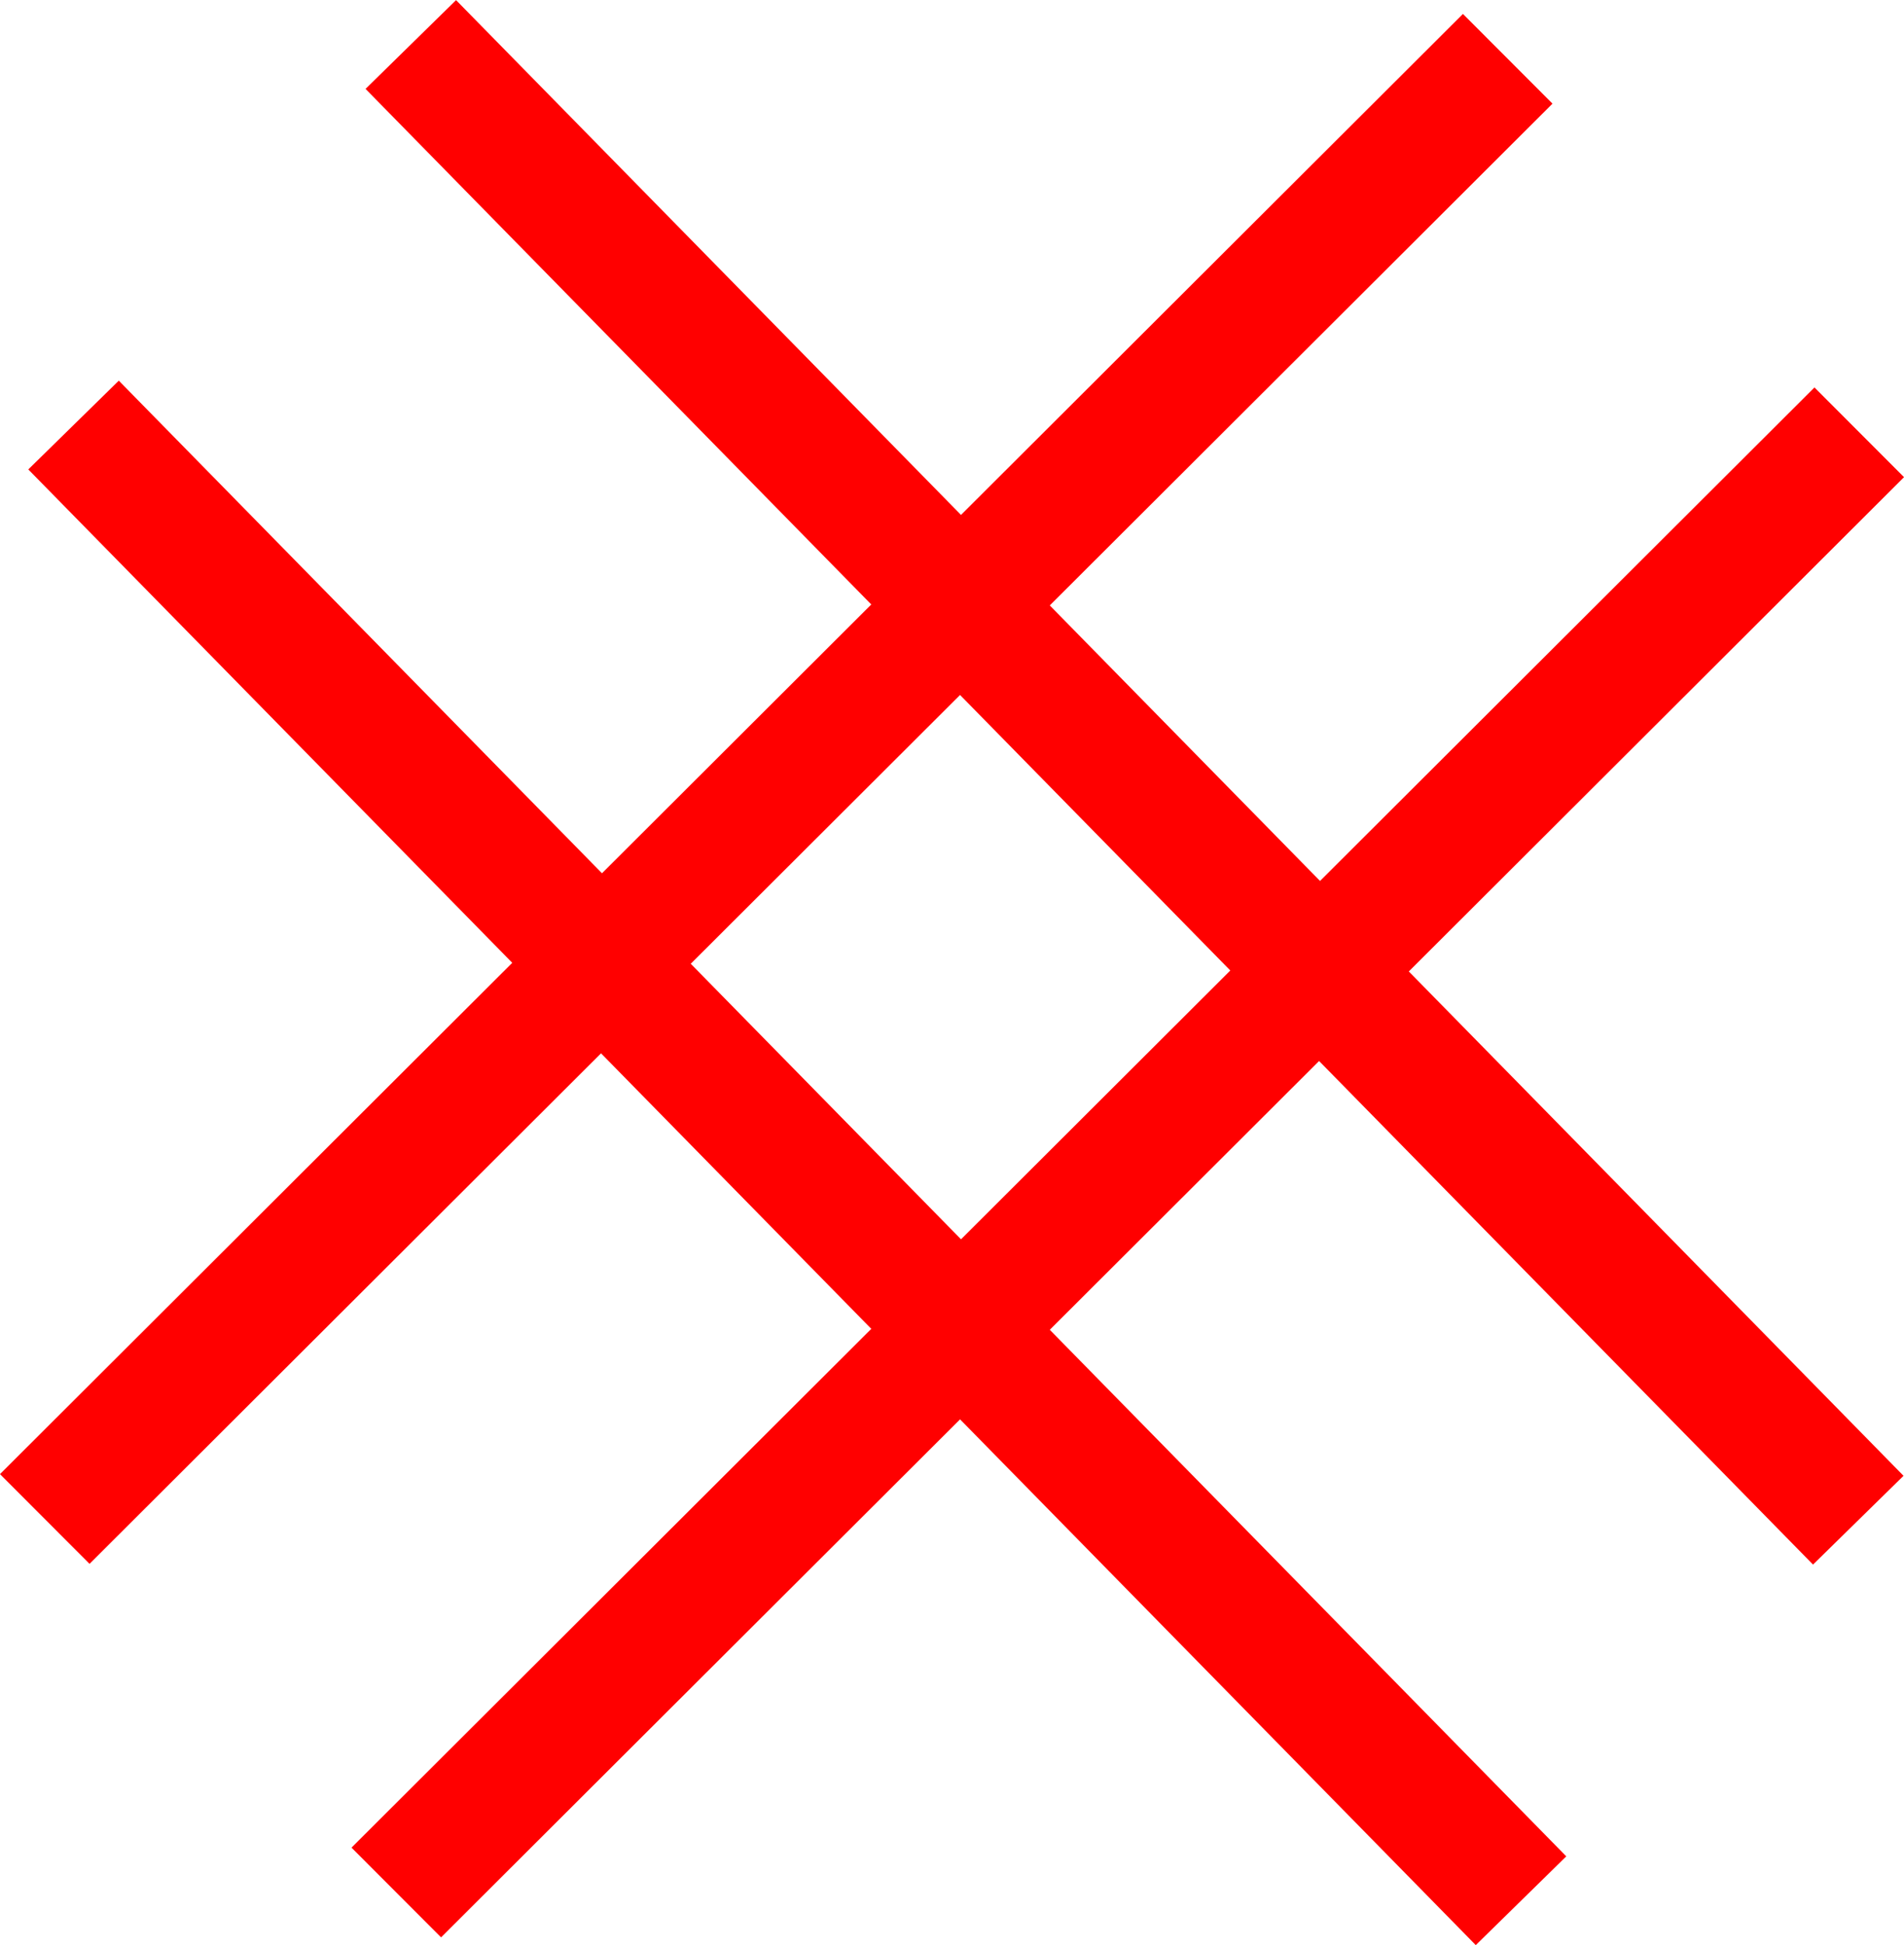 <?xml version="1.0" encoding="UTF-8"?><svg id="Ebene_1" xmlns="http://www.w3.org/2000/svg" viewBox="0 0 78.7 80.41"><defs><style>.cls-1{fill:#fff;stroke:red;stroke-miterlimit:10;stroke-width:5.24px;}</style></defs><line class="cls-1" x1="16.98" y1="1.84" x2="76.81" y2="62.84"/><line class="cls-1" x1="62.32" y1="2.43" x2="1.85" y2="62.79"/><line class="cls-1" x1="76.85" y1="17.87" x2="16.38" y2="78.23"/><line class="cls-1" x1="3.04" y1="17.57" x2="62.87" y2="78.57"/></svg>
